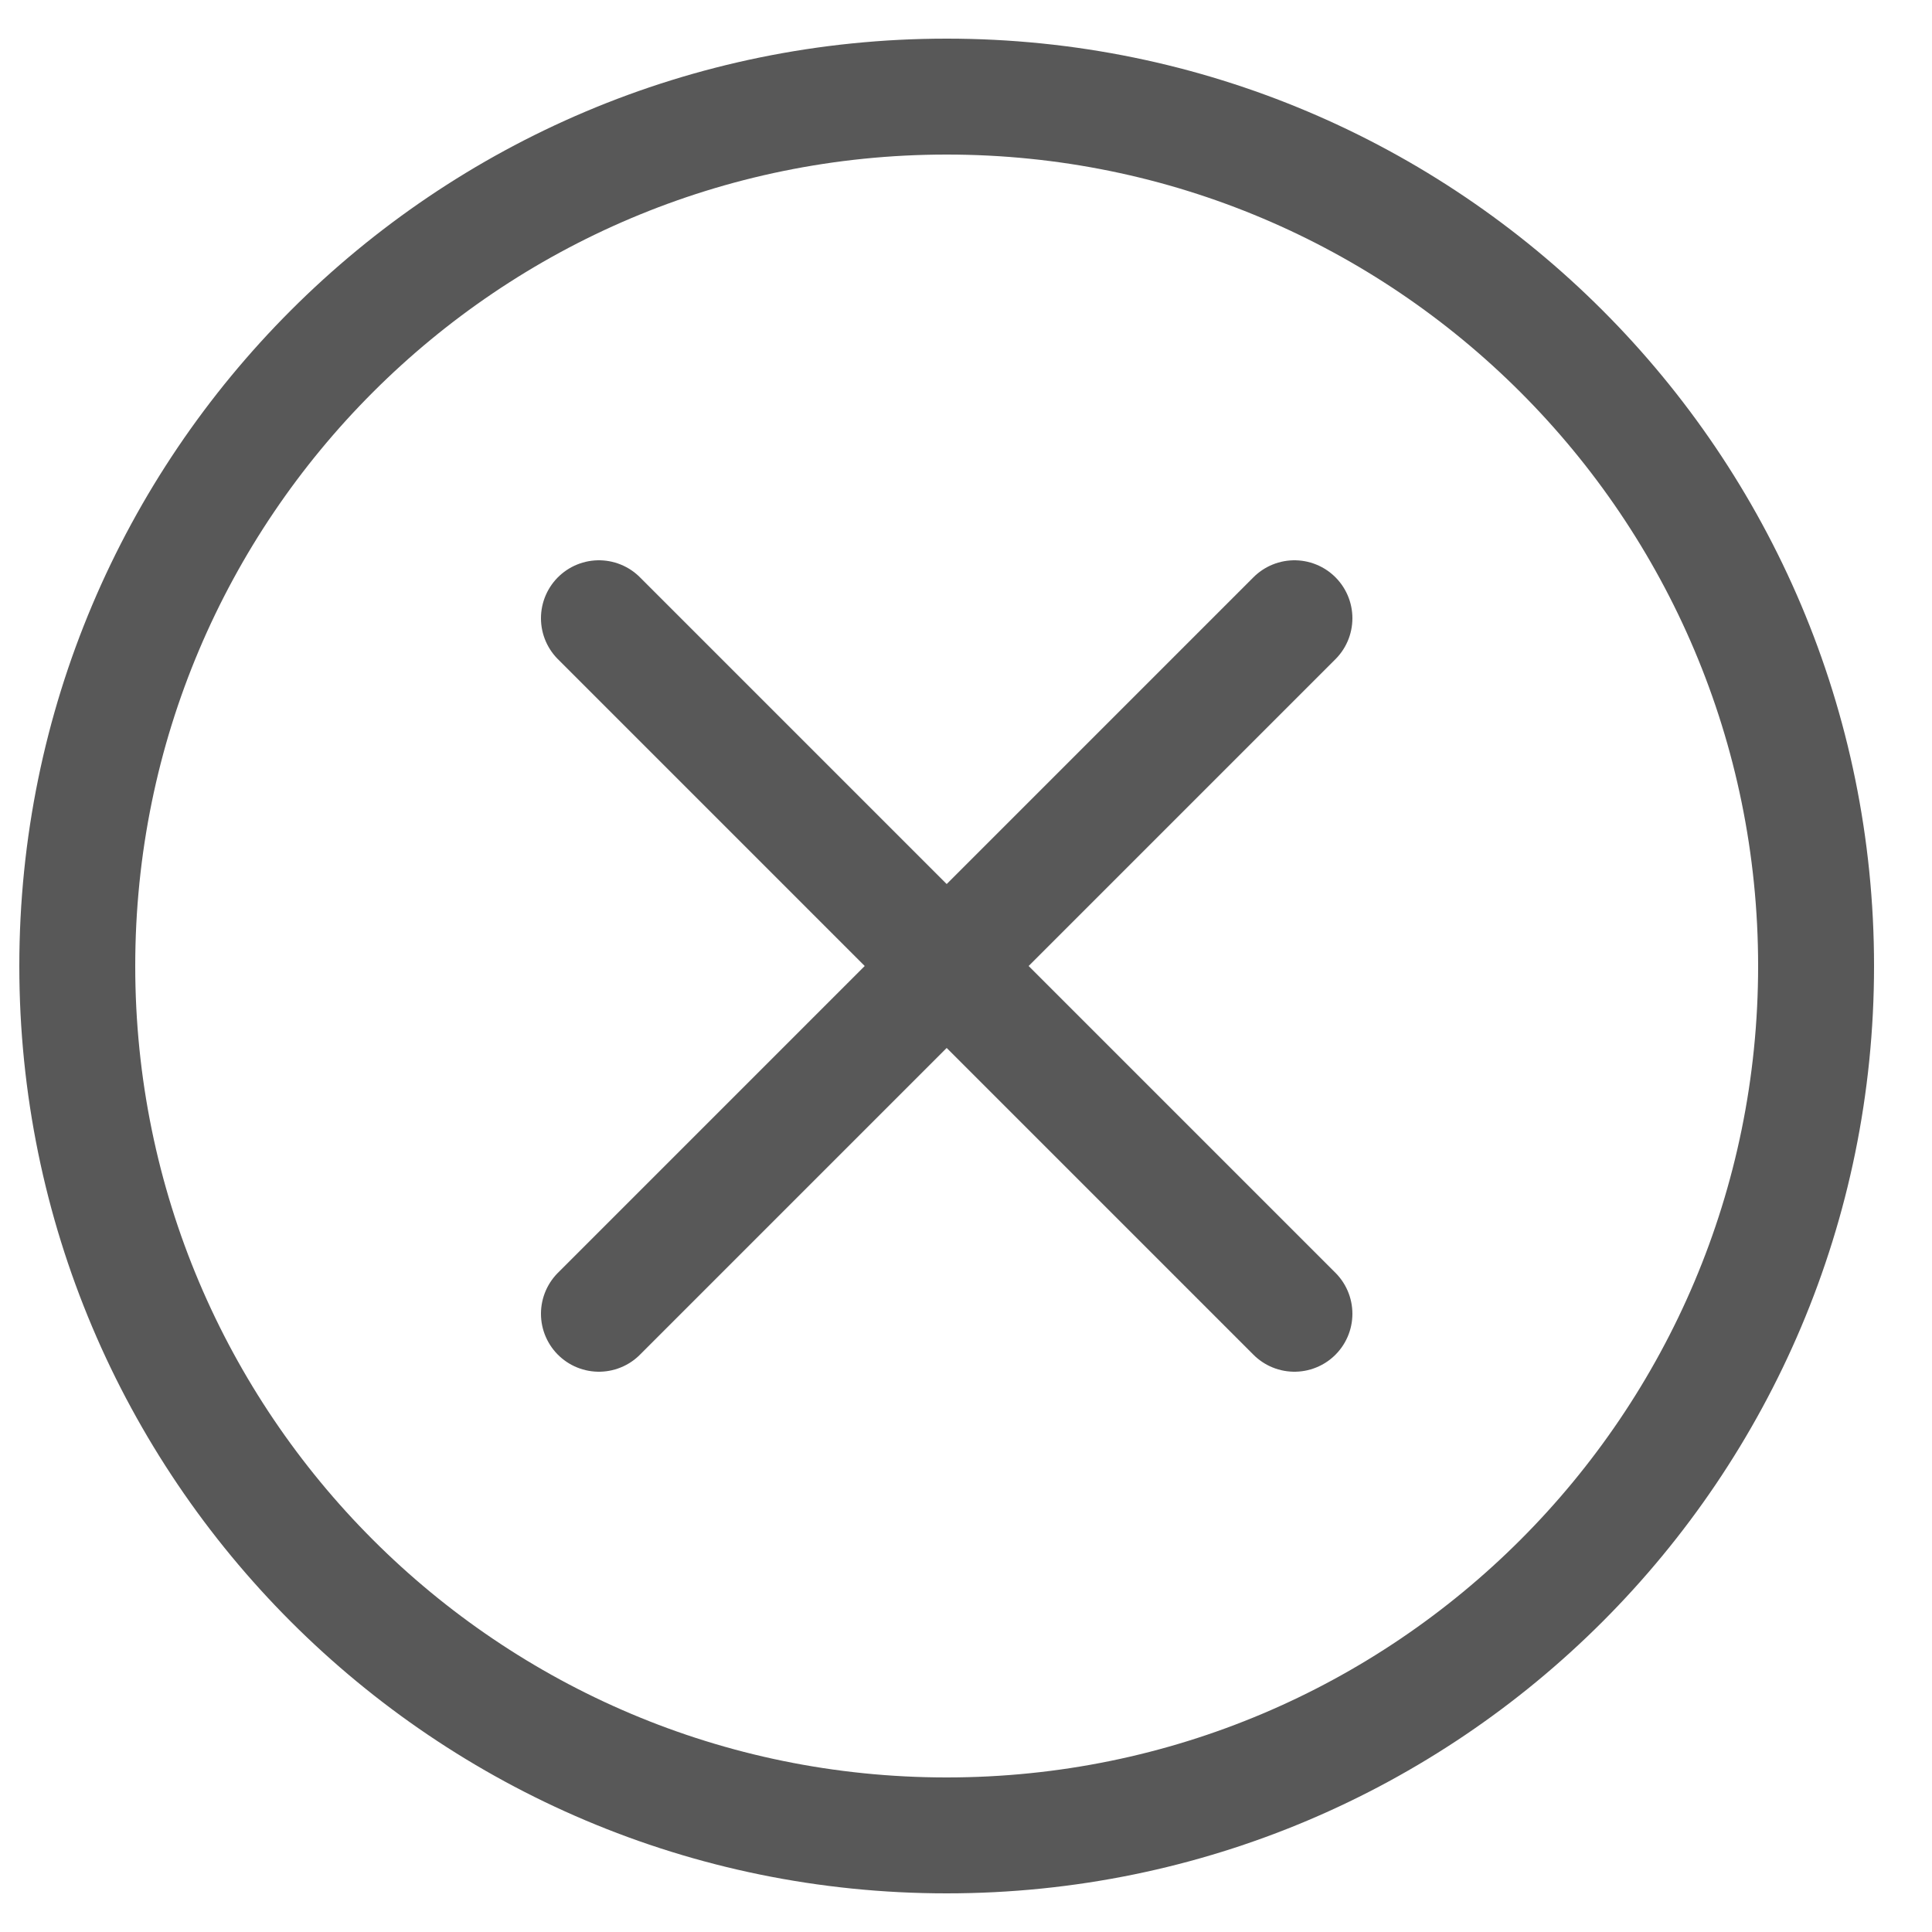<svg width="20" height="20" viewBox="0 0 20 20" fill="none" xmlns="http://www.w3.org/2000/svg">
<path d="M13.4 6.4L9.8 10M9.8 10L6.2 13.6M9.8 10L6.2 6.4M9.8 10L13.4 13.6" stroke="#585858" stroke-width="1.2" stroke-linecap="round" stroke-linejoin="round"/>
<path d="M9.8 19C14.771 19 18.8 14.971 18.8 10C18.8 5.029 14.771 1 9.8 1C4.83 1 0.8 5.029 0.8 10C0.8 14.971 4.83 19 9.8 19Z" stroke="#585858" stroke-width="1.2" stroke-linecap="round" stroke-linejoin="round"/>
</svg>
